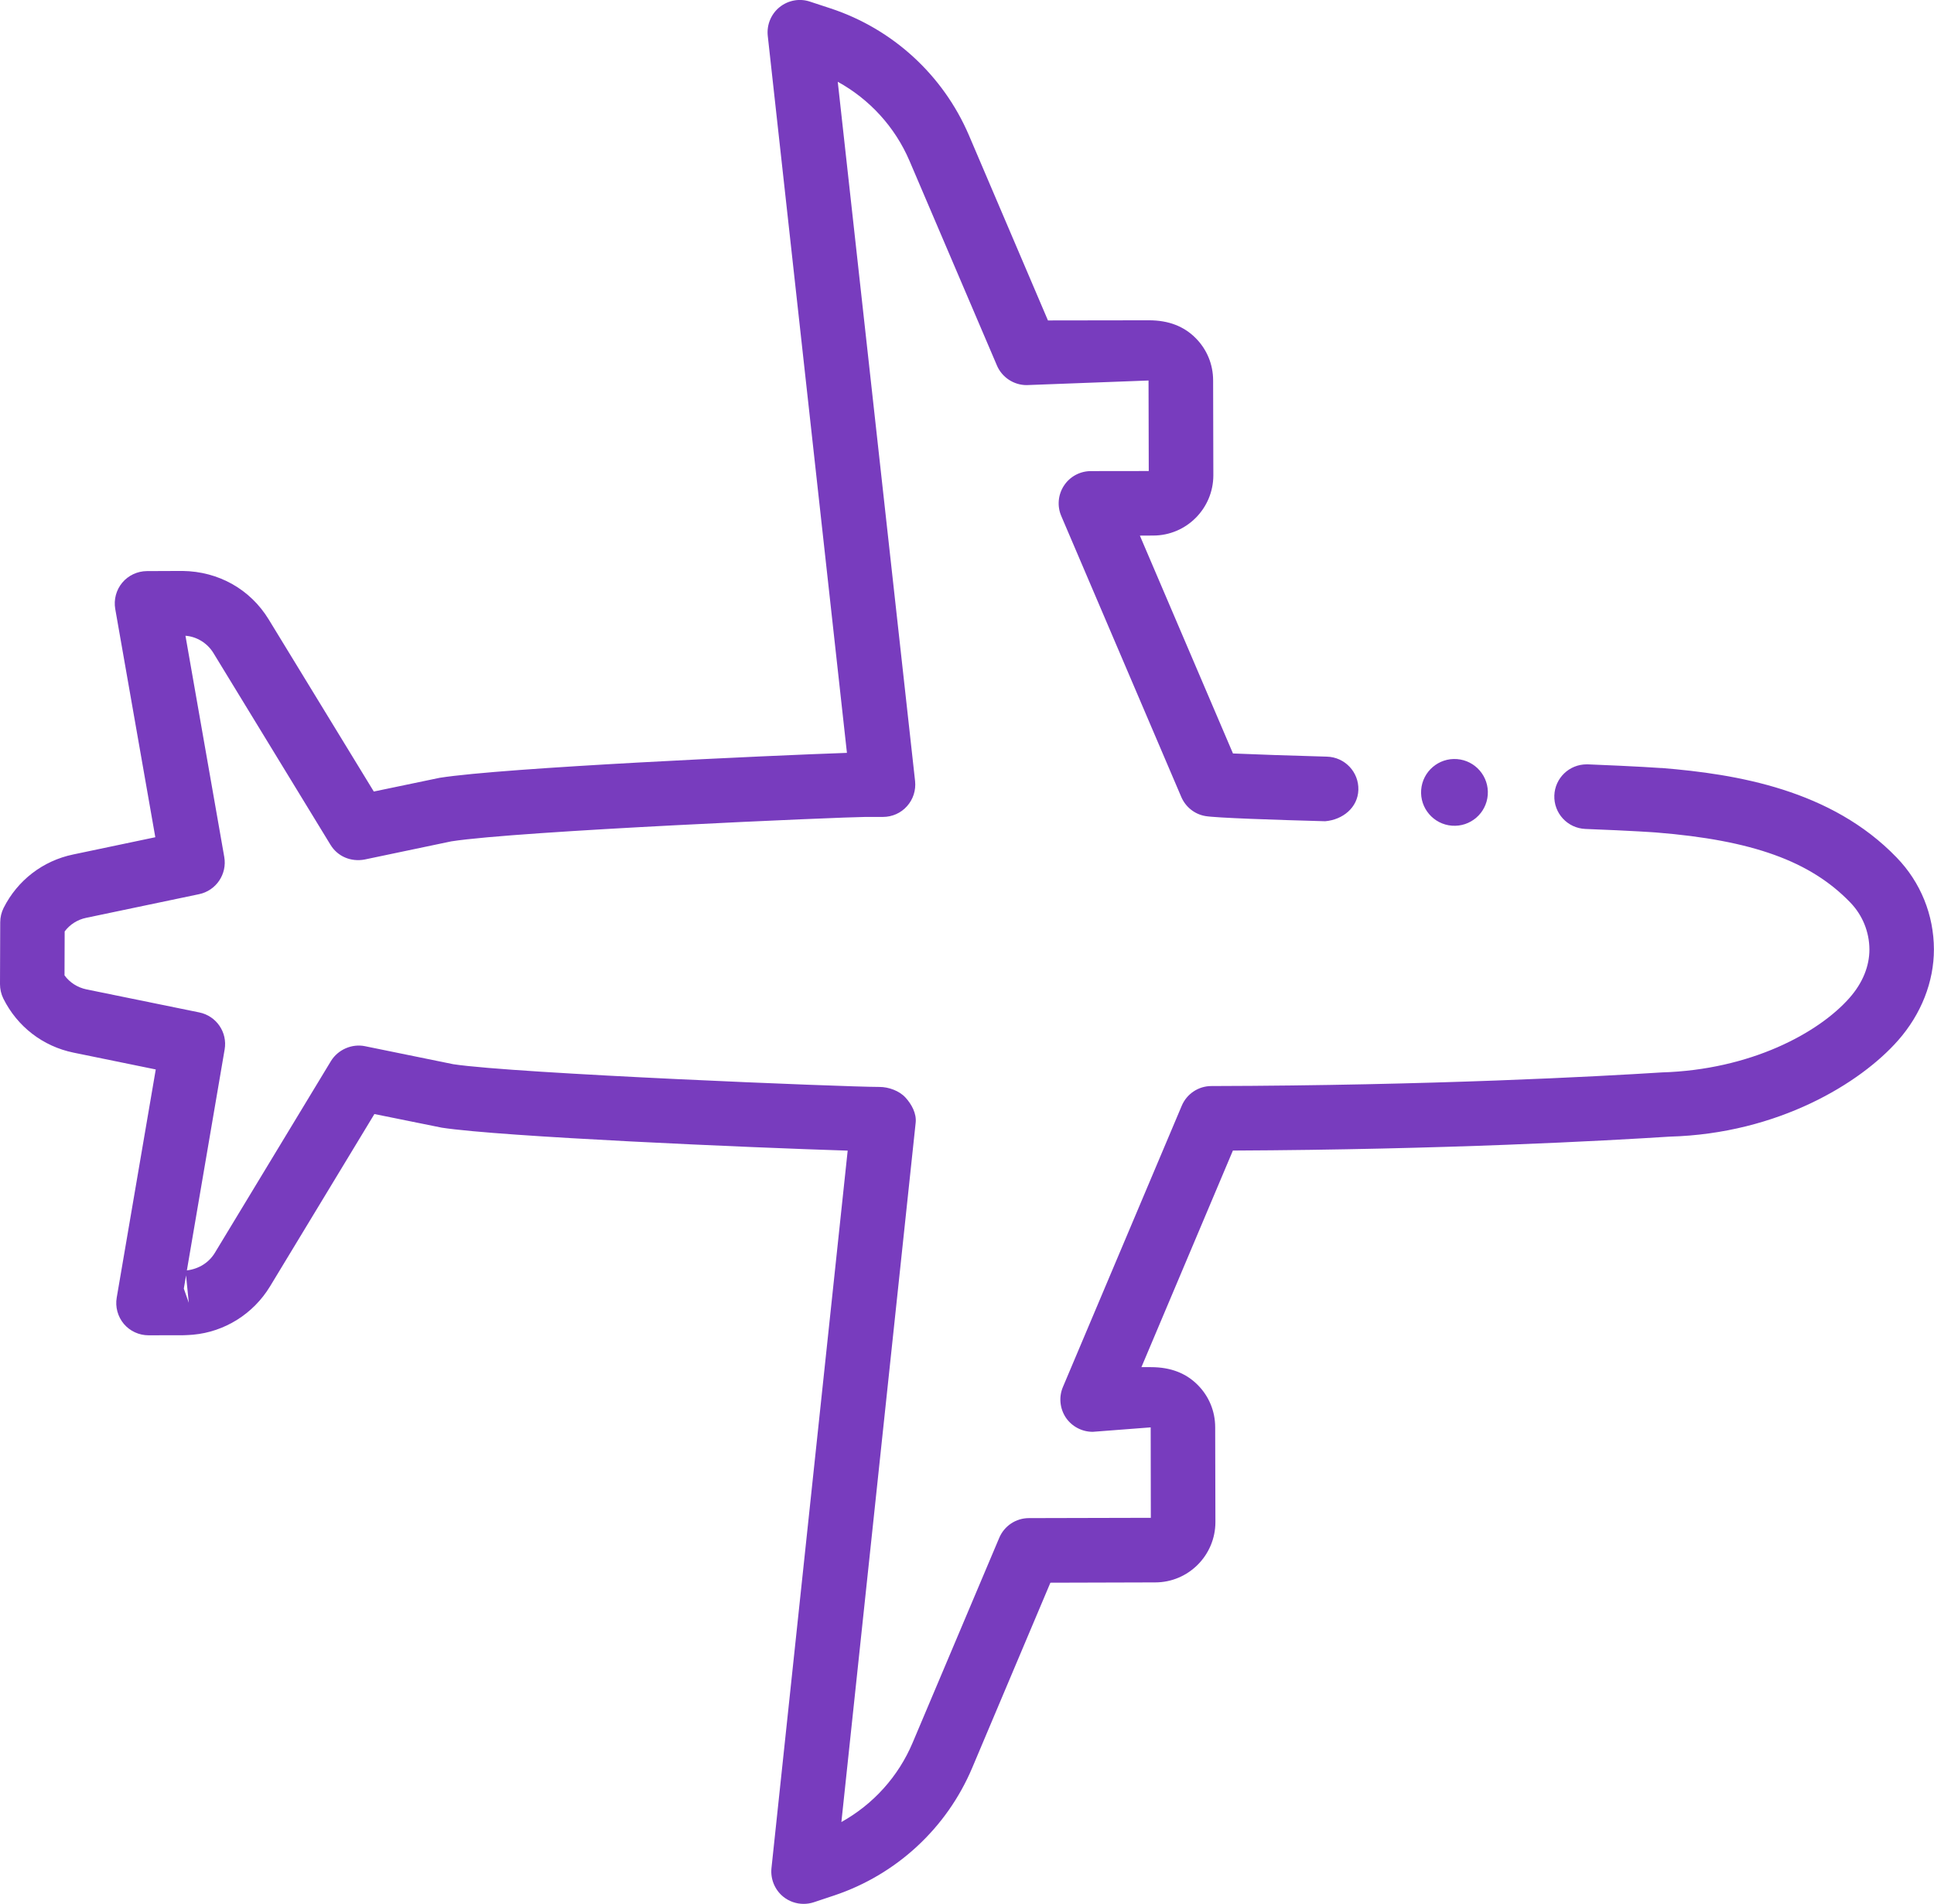 <?xml version="1.0" encoding="UTF-8"?><svg id="Layer_2" xmlns="http://www.w3.org/2000/svg" viewBox="0 0 26.112 25.703"><defs><style>.cls-1{fill:#783cbe;}</style></defs><g id="Layer_1-2"><g><path class="cls-1" d="M22.431,10.369c-.013-.001-.315-.023-.992-.05h-.017c-.234,0-.427,.184-.436,.419-.009,.241,.178,.443,.419,.453,.654,.025,.945,.047,.958,.048,1.297,.104,2.081,.387,2.619,.945,.165,.171,.257,.397,.258,.634,0,.228-.092,.453-.268,.653-.42,.477-1.341,.972-2.536,1.007-.834,.053-3.097,.177-6.08,.184-.175,0-.333,.105-.401,.267l-1.604,3.796c-.057,.134-.042,.289,.038,.411,.081,.121,.218,.194,.364,.194h.001l.782-.06,.002,1.221-1.646,.004c-.175,0-.333,.105-.401,.267l-1.169,2.765c-.193,.458-.534,.833-.962,1.071l1.003-9.442c.013-.123-.054-.247-.137-.338-.083-.092-.229-.144-.352-.144h-.005c-.448,0-4.92-.18-5.75-.307l-1.191-.243c-.174-.036-.364,.044-.46,.201l-1.568,2.59c-.079,.129-.211,.215-.377,.236l.51-2.983c.04-.232-.112-.453-.343-.5l-1.523-.311c-.12-.025-.225-.092-.296-.189l.002-.593c.07-.094,.173-.16,.291-.184l1.523-.319c.231-.048,.381-.271,.341-.502l-.524-2.987c.152,.011,.296,.099,.378,.234l1.58,2.588c.095,.156,.273,.234,.461,.199l1.169-.245c.895-.141,5.293-.329,5.594-.33h.235c.124,0,.243-.052,.325-.145,.083-.092,.122-.215,.109-.339L11.311,1.104c.429,.236,.772,.609,.968,1.066l1.181,2.764c.068,.16,.227,.265,.401,.265h.001l1.645-.062,.003,1.222-.781,.001c-.146,0-.283,.073-.363,.195-.081,.122-.095,.278-.037,.412l1.62,3.792c.058,.135,.179,.233,.325,.258,.138,.025,.956,.052,1.618,.07,.236-.02,.441-.183,.448-.424s-.183-.441-.424-.448c-.468-.013-.981-.03-1.269-.043l-1.257-2.941,.18-.001c.448,0,.812-.365,.812-.814l-.003-1.28c0-.218-.085-.422-.239-.575s-.357-.237-.629-.237h-.005l-1.357,.002-1.067-2.5c-.348-.812-1.028-1.435-1.866-1.712l-.28-.092c-.139-.047-.295-.019-.411,.075-.115,.093-.175,.24-.159,.387l1.069,9.68c-1.016,.035-4.631,.199-5.5,.337l-.888,.185-1.42-2.325c-.247-.403-.673-.647-1.164-.653l-.48,.002c-.128,.001-.25,.058-.332,.156s-.117,.229-.095,.355l.541,3.082-1.11,.233c-.408,.085-.75,.348-.938,.721-.03,.06-.046,.127-.046,.194l-.003,.834c0,.068,.015,.135,.045,.196,.189,.379,.534,.645,.948,.73l1.11,.227-.527,3.08c-.022,.126,.014,.257,.096,.355,.083,.098,.205,.154,.334,.154l.476-.001c.013,0,.111-.005,.124-.007,.426-.038,.814-.281,1.039-.651l1.41-2.328,.91,.184c.802,.123,4.167,.269,5.48,.31l-1.029,9.687c-.015,.147,.045,.293,.16,.386,.079,.063,.175,.096,.274,.096,.046,0,.093-.007,.138-.022l.279-.093c.837-.281,1.515-.907,1.859-1.721l1.056-2.5,1.415-.004c.448,0,.813-.365,.813-.815l-.003-1.279c0-.218-.085-.422-.239-.575s-.357-.237-.629-.237h-.128l1.235-2.924c2.865-.013,5.032-.133,5.896-.188,1.469-.04,2.58-.725,3.085-1.299,.313-.355,.484-.792,.484-1.229-.001-.465-.179-.905-.502-1.239-.883-.917-2.162-1.128-3.178-1.21ZM2.482,17.396l.03-.178,.037,.37-.067-.191Z"/><path class="cls-1" d="M19.603,11.147c.249,.019,.465-.167,.484-.415,.019-.248-.167-.465-.415-.484s-.465,.167-.484,.415c-.019,.248,.167,.465,.415,.484Z"/></g></g></svg>